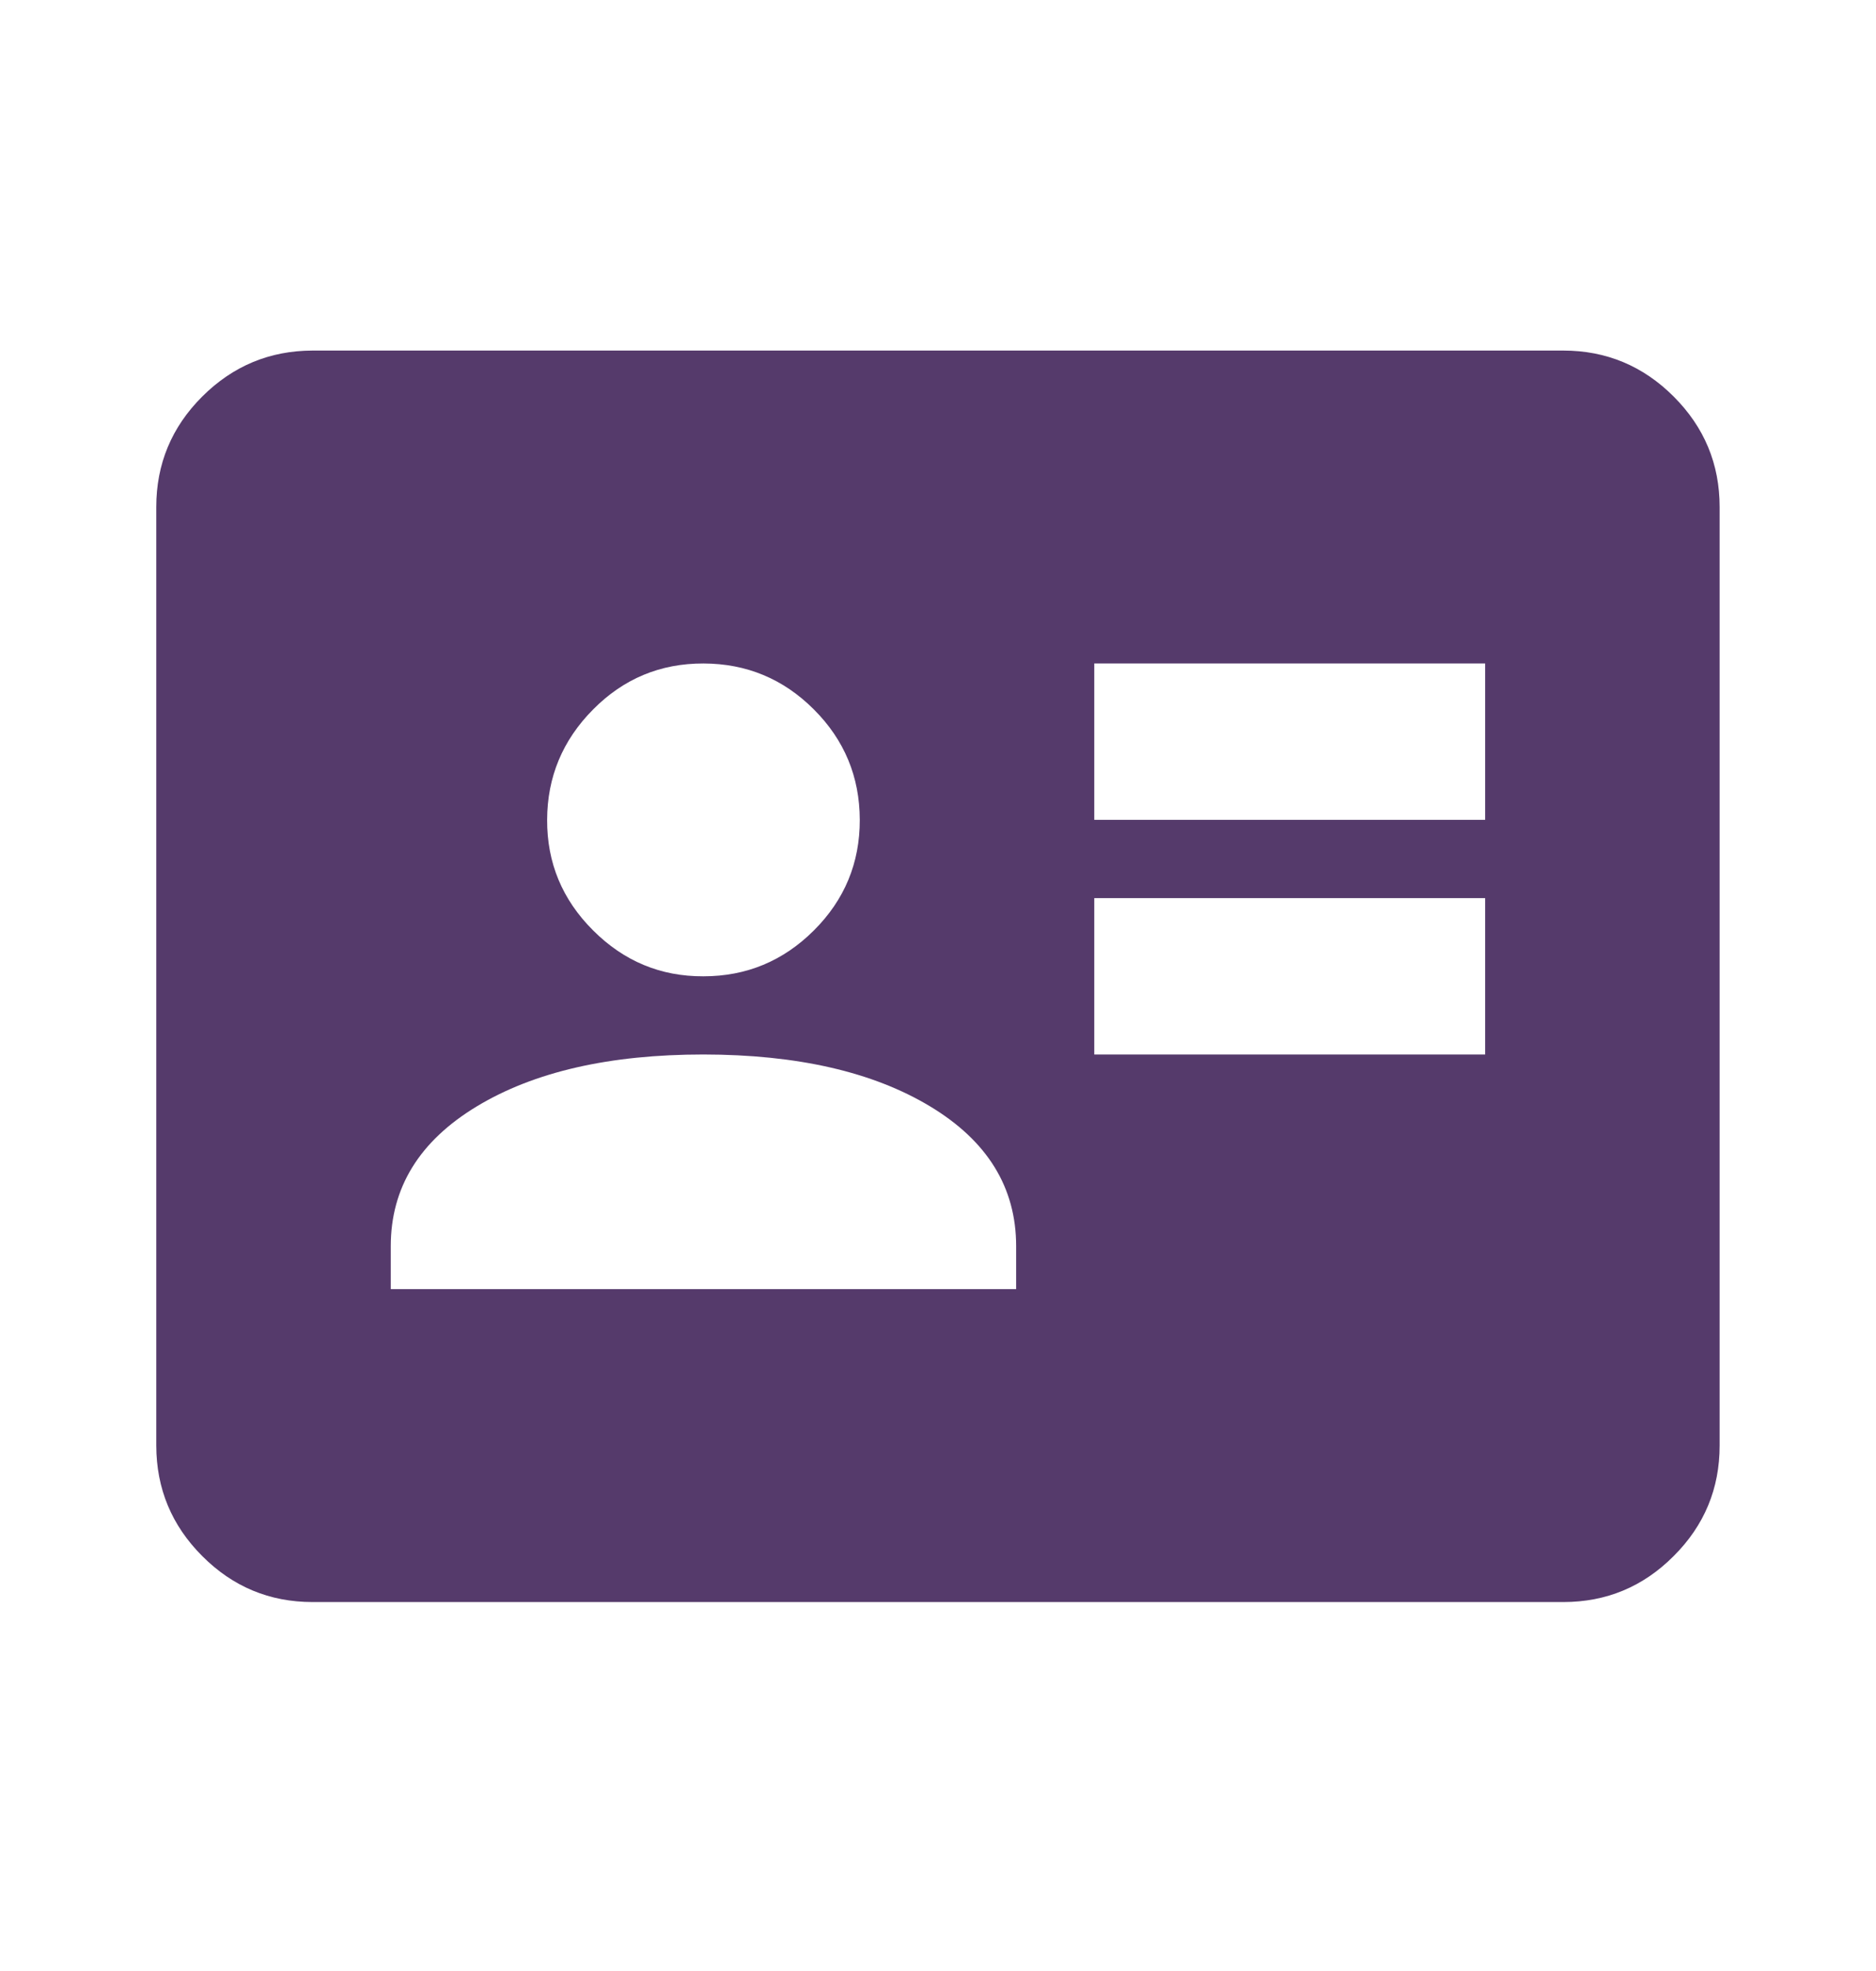<svg width="20" height="21" viewBox="0 0 20 21" fill="none" xmlns="http://www.w3.org/2000/svg">
<path d="M11.666 11.235H15.833V9.569H11.666V11.235ZM11.666 8.735H15.833V7.069H11.666V8.735ZM4.166 13.735H10.833V13.277C10.833 12.652 10.527 12.156 9.916 11.788C9.305 11.42 8.499 11.236 7.499 11.235C6.499 11.235 5.694 11.419 5.083 11.788C4.472 12.157 4.166 12.653 4.166 13.277V13.735ZM7.499 10.402C7.958 10.402 8.35 10.239 8.677 9.913C9.004 9.587 9.167 9.194 9.166 8.735C9.165 8.276 9.002 7.884 8.677 7.559C8.351 7.233 7.959 7.07 7.499 7.069C7.04 7.068 6.648 7.231 6.323 7.559C5.998 7.886 5.834 8.279 5.833 8.735C5.831 9.192 5.994 9.585 6.323 9.913C6.651 10.241 7.043 10.404 7.499 10.402ZM3.333 17.069C2.874 17.069 2.482 16.906 2.156 16.579C1.83 16.253 1.667 15.861 1.666 15.402V5.402C1.666 4.944 1.829 4.551 2.156 4.225C2.483 3.899 2.875 3.736 3.333 3.735H16.666C17.124 3.735 17.517 3.899 17.843 4.225C18.17 4.552 18.333 4.944 18.333 5.402V15.402C18.333 15.86 18.17 16.253 17.843 16.579C17.517 16.906 17.125 17.069 16.666 17.069H3.333Z" fill="#553A6B"/>
</svg>
